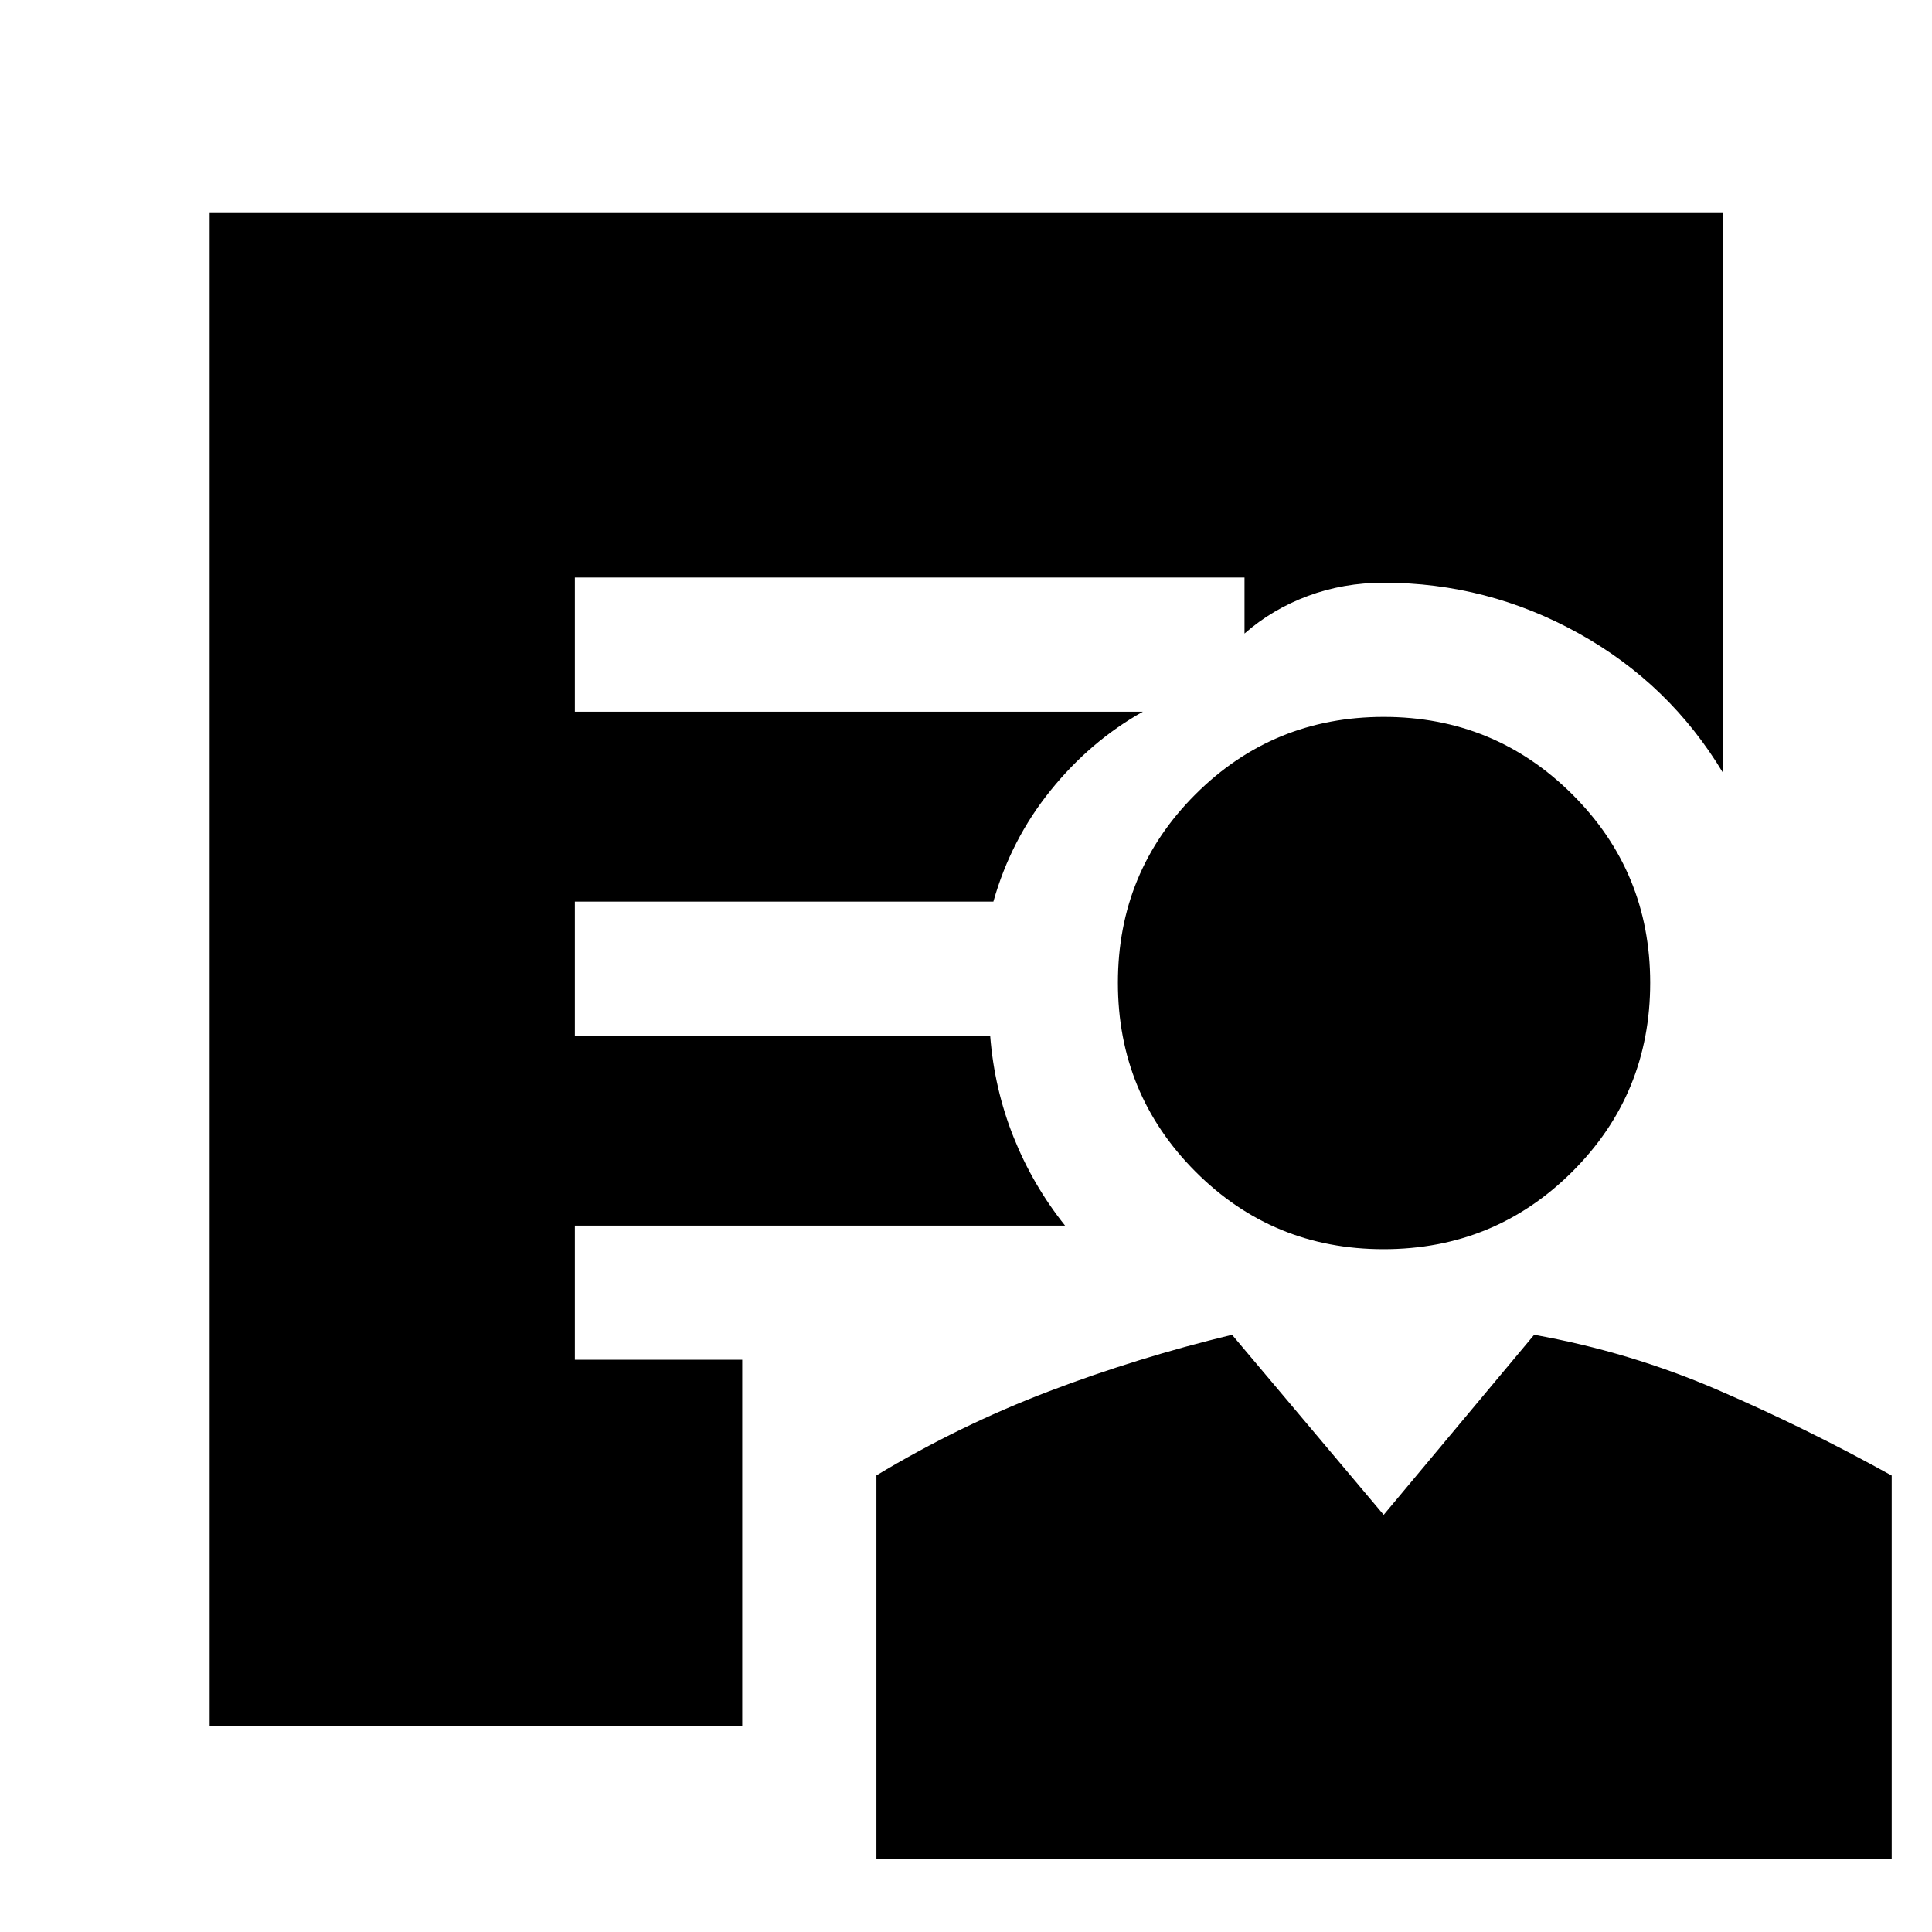 <svg xmlns="http://www.w3.org/2000/svg" height="40" viewBox="0 -960 960 960" width="40"><path d="M687.47-339.29q-55.05 0-93.52-38.61t-38.47-93.76q0-55.15 38.53-93.64 38.53-38.48 93.57-38.48 55.04 0 93.72 38.53 38.67 38.54 38.67 93.59 0 55.21-38.64 93.79-38.65 38.58-93.86 38.58ZM435.48-36.49v-190.39q41.3-24.85 85.51-41.69 44.2-16.85 91.21-28.17l75.34 89.45 74.77-89.45q47.39 8.46 91.35 27.45 43.96 18.99 86.31 42.48v190.32H435.48Zm-66.67-65.99H104.17v-752.03H856.2v278.6q-26.6-44.32-71.85-69.43-45.25-25.11-96.81-25.11-19.98 0-37.69 6.59-17.71 6.6-31.46 18.66v-27.83H285.65v66.67h282.23Q541.72-591.7 522-567.2q-19.73 24.49-28.39 55.19H285.65v66.66h206.36q2.08 26.54 11.66 50.46T529.23-351H285.65v66.67h83.16v181.85Z"/></svg>